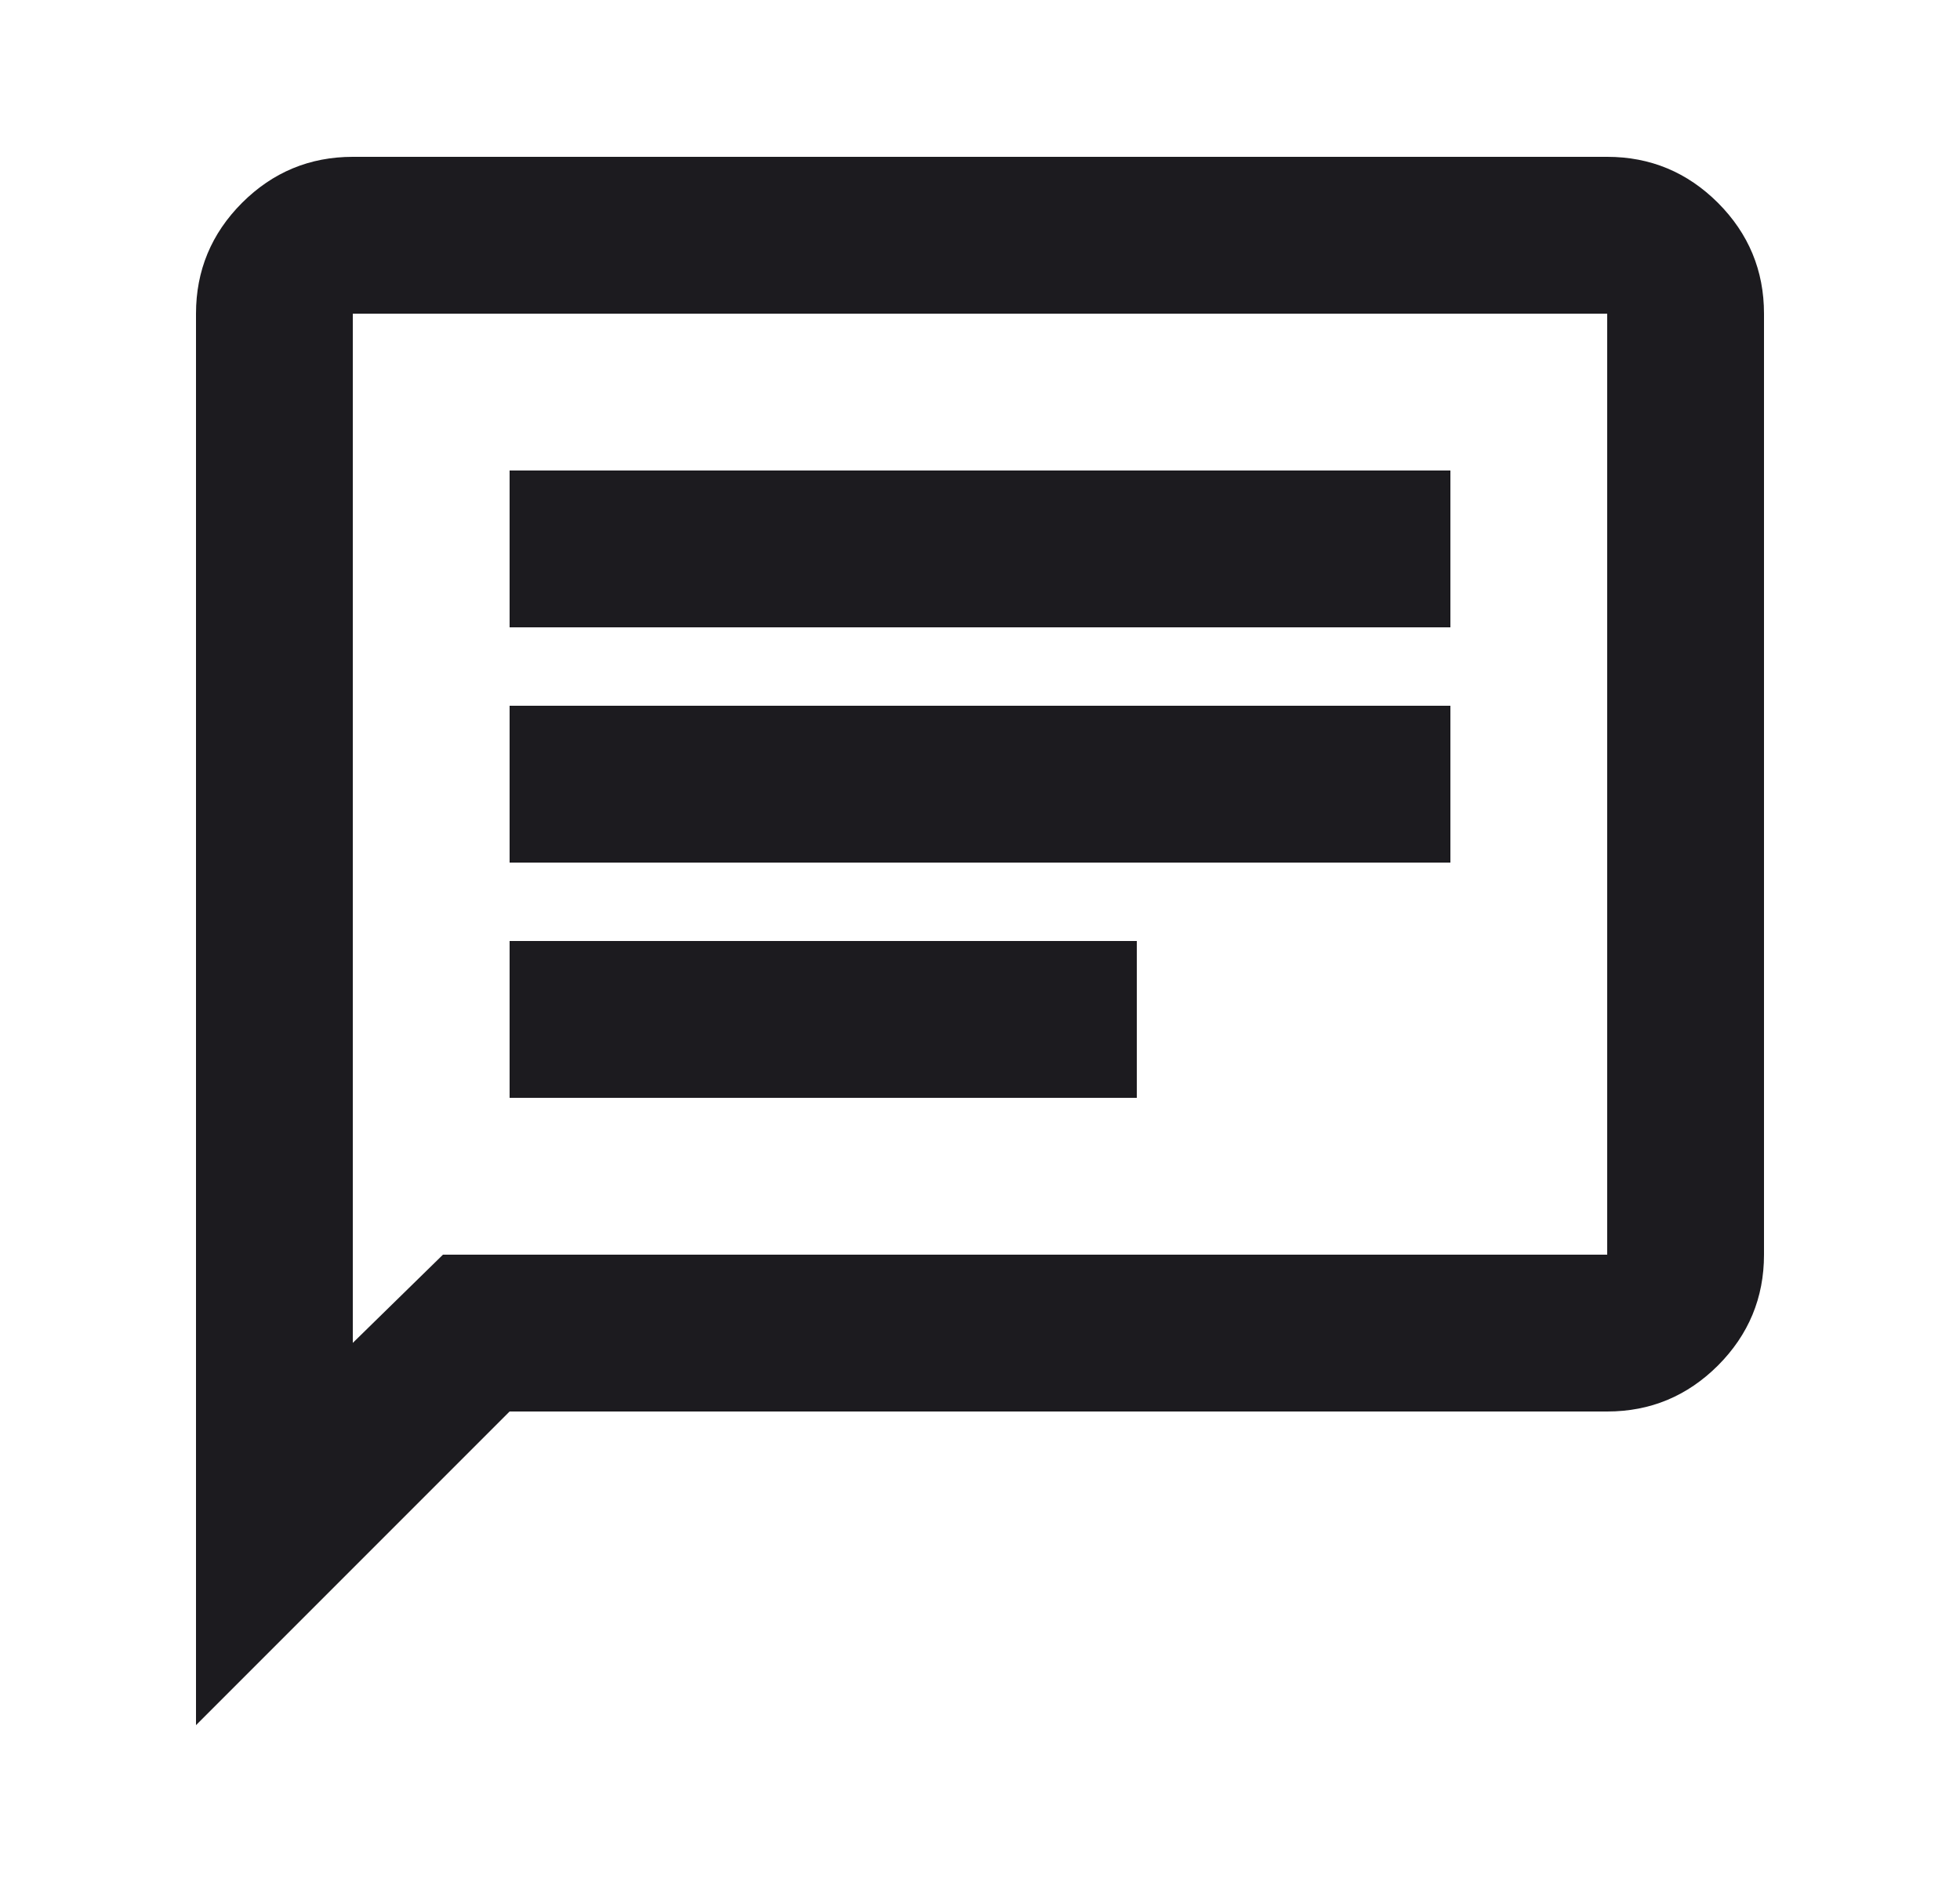 <svg width="25" height="24" viewBox="0 0 25 24" fill="none" xmlns="http://www.w3.org/2000/svg">
<mask id="mask0_224_668" style="mask-type:alpha" maskUnits="userSpaceOnUse" x="0" y="0" width="25" height="24">
<rect x="0.5" width="24" height="24" fill="#D9D9D9"/>
</mask>
<g mask="url(#mask0_224_668)">
<path d="M6.5 14H14.5V12H6.5V14ZM6.5 11H18.5V9H6.5V11ZM6.5 8H18.5V6H6.5V8ZM2.5 22V4C2.5 3.45 2.696 2.979 3.087 2.587C3.479 2.196 3.95 2 4.5 2H20.5C21.05 2 21.521 2.196 21.913 2.587C22.304 2.979 22.5 3.45 22.5 4V16C22.5 16.55 22.304 17.021 21.913 17.413C21.521 17.804 21.05 18 20.5 18H6.5L2.5 22ZM5.65 16H20.5V4H4.5V17.125L5.65 16Z" fill="#1C1B1F"/>
</g>
</svg>
